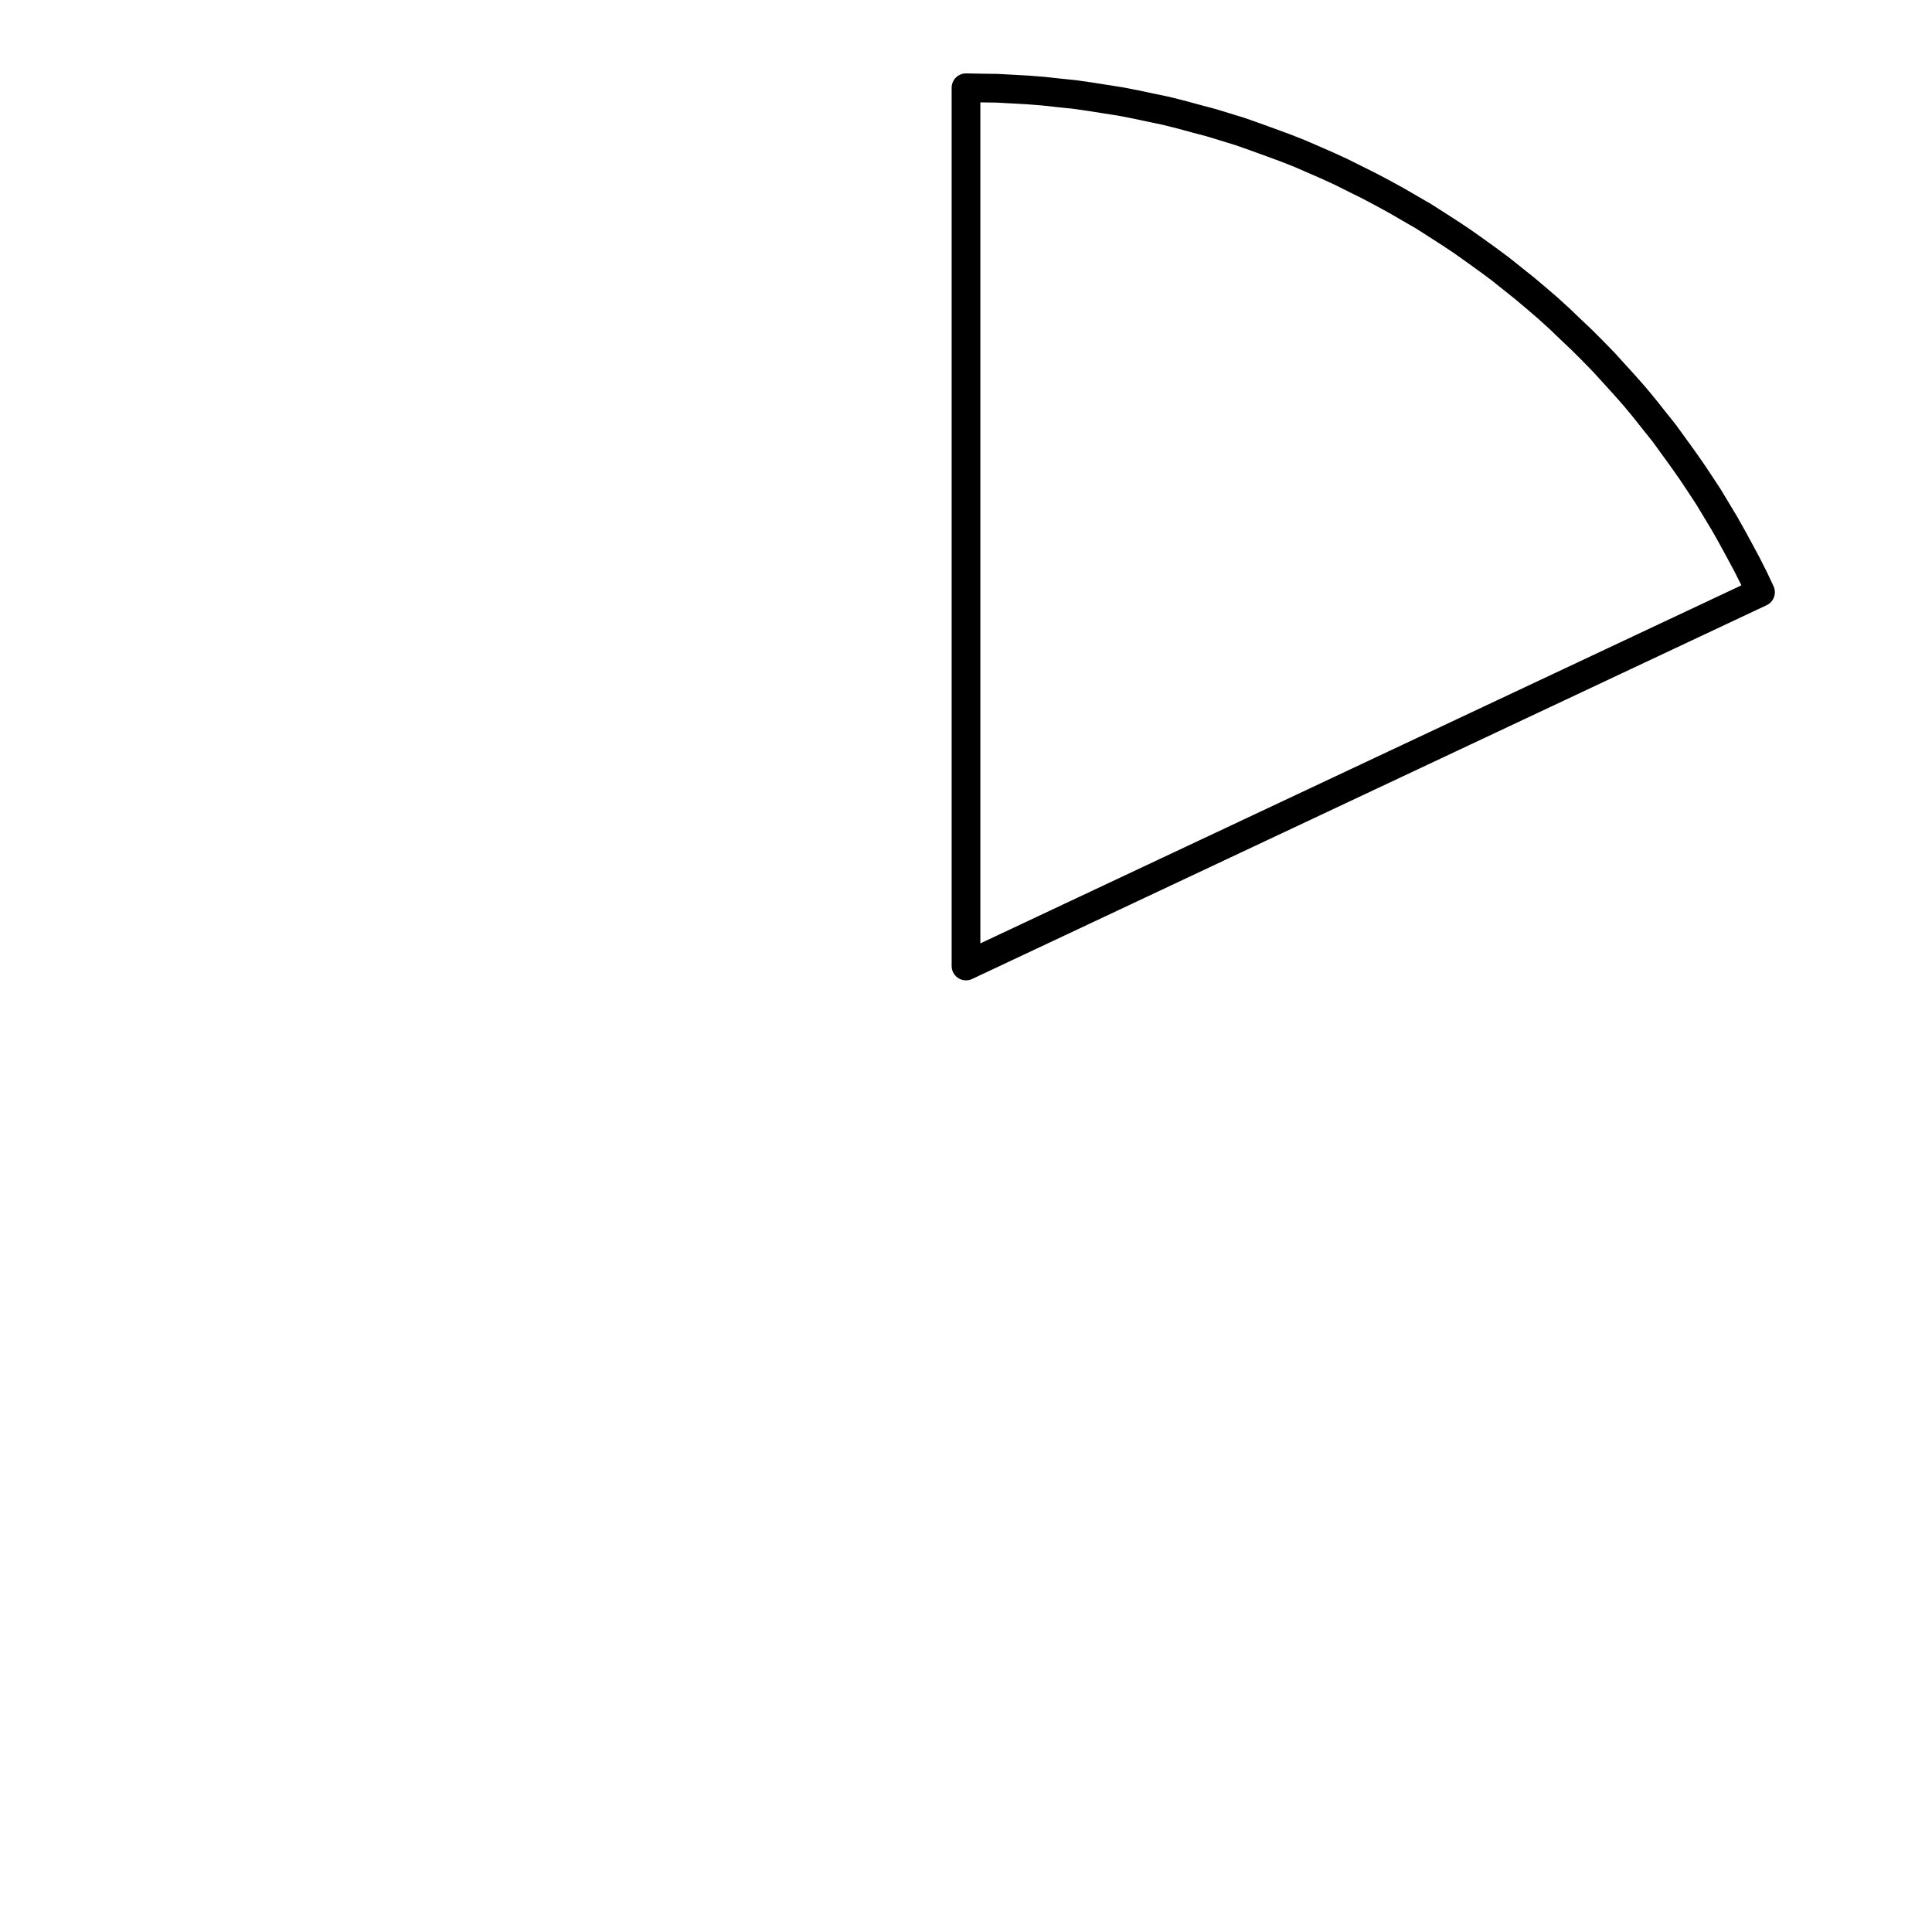 <?xml version="1.0" encoding="UTF-8"?>
<svg xmlns="http://www.w3.org/2000/svg" xmlns:xlink="http://www.w3.org/1999/xlink" width="72pt" height="72pt" viewBox="0 0 72 72" version="1.1">
<g id="surface586">
<path style="fill:none;stroke-width:1.07;stroke-linecap:round;stroke-linejoin:round;stroke:rgb(0%,0%,0%);stroke-opacity:1;stroke-miterlimit:10;" d="M 36 3.27 L 36.578 3.281 L 37.16 3.289 L 37.73 3.32 L 38.309 3.352 L 38.891 3.398 L 39.461 3.461 L 40.039 3.52 L 40.609 3.602 L 41.75 3.781 L 42.32 3.891 L 42.891 4.012 L 43.449 4.129 L 44.012 4.27 L 44.57 4.422 L 45.129 4.57 L 45.68 4.738 L 46.238 4.91 L 46.781 5.102 L 47.328 5.301 L 47.871 5.5 L 48.41 5.711 L 48.941 5.941 L 49.469 6.172 L 49.988 6.41 L 50.512 6.672 L 51.031 6.93 L 51.539 7.199 L 52.051 7.48 L 53.051 8.059 L 53.539 8.371 L 54.02 8.68 L 54.5 9 L 54.98 9.34 L 55.441 9.672 L 55.91 10.02 L 56.809 10.738 L 57.25 11.109 L 57.691 11.488 L 58.121 11.879 L 58.539 12.281 L 58.961 12.68 L 59.371 13.09 L 59.77 13.5 L 60.551 14.359 L 60.93 14.789 L 61.301 15.238 L 61.66 15.691 L 62.02 16.141 L 62.699 17.078 L 63.031 17.551 L 63.352 18.031 L 63.672 18.52 L 63.969 19.012 L 64.27 19.512 L 64.551 20.012 L 64.828 20.52 L 65.102 21.031 L 65.359 21.539 L 65.609 22.07 L 36 36 L 36 3.27 "/>
</g>
</svg>
